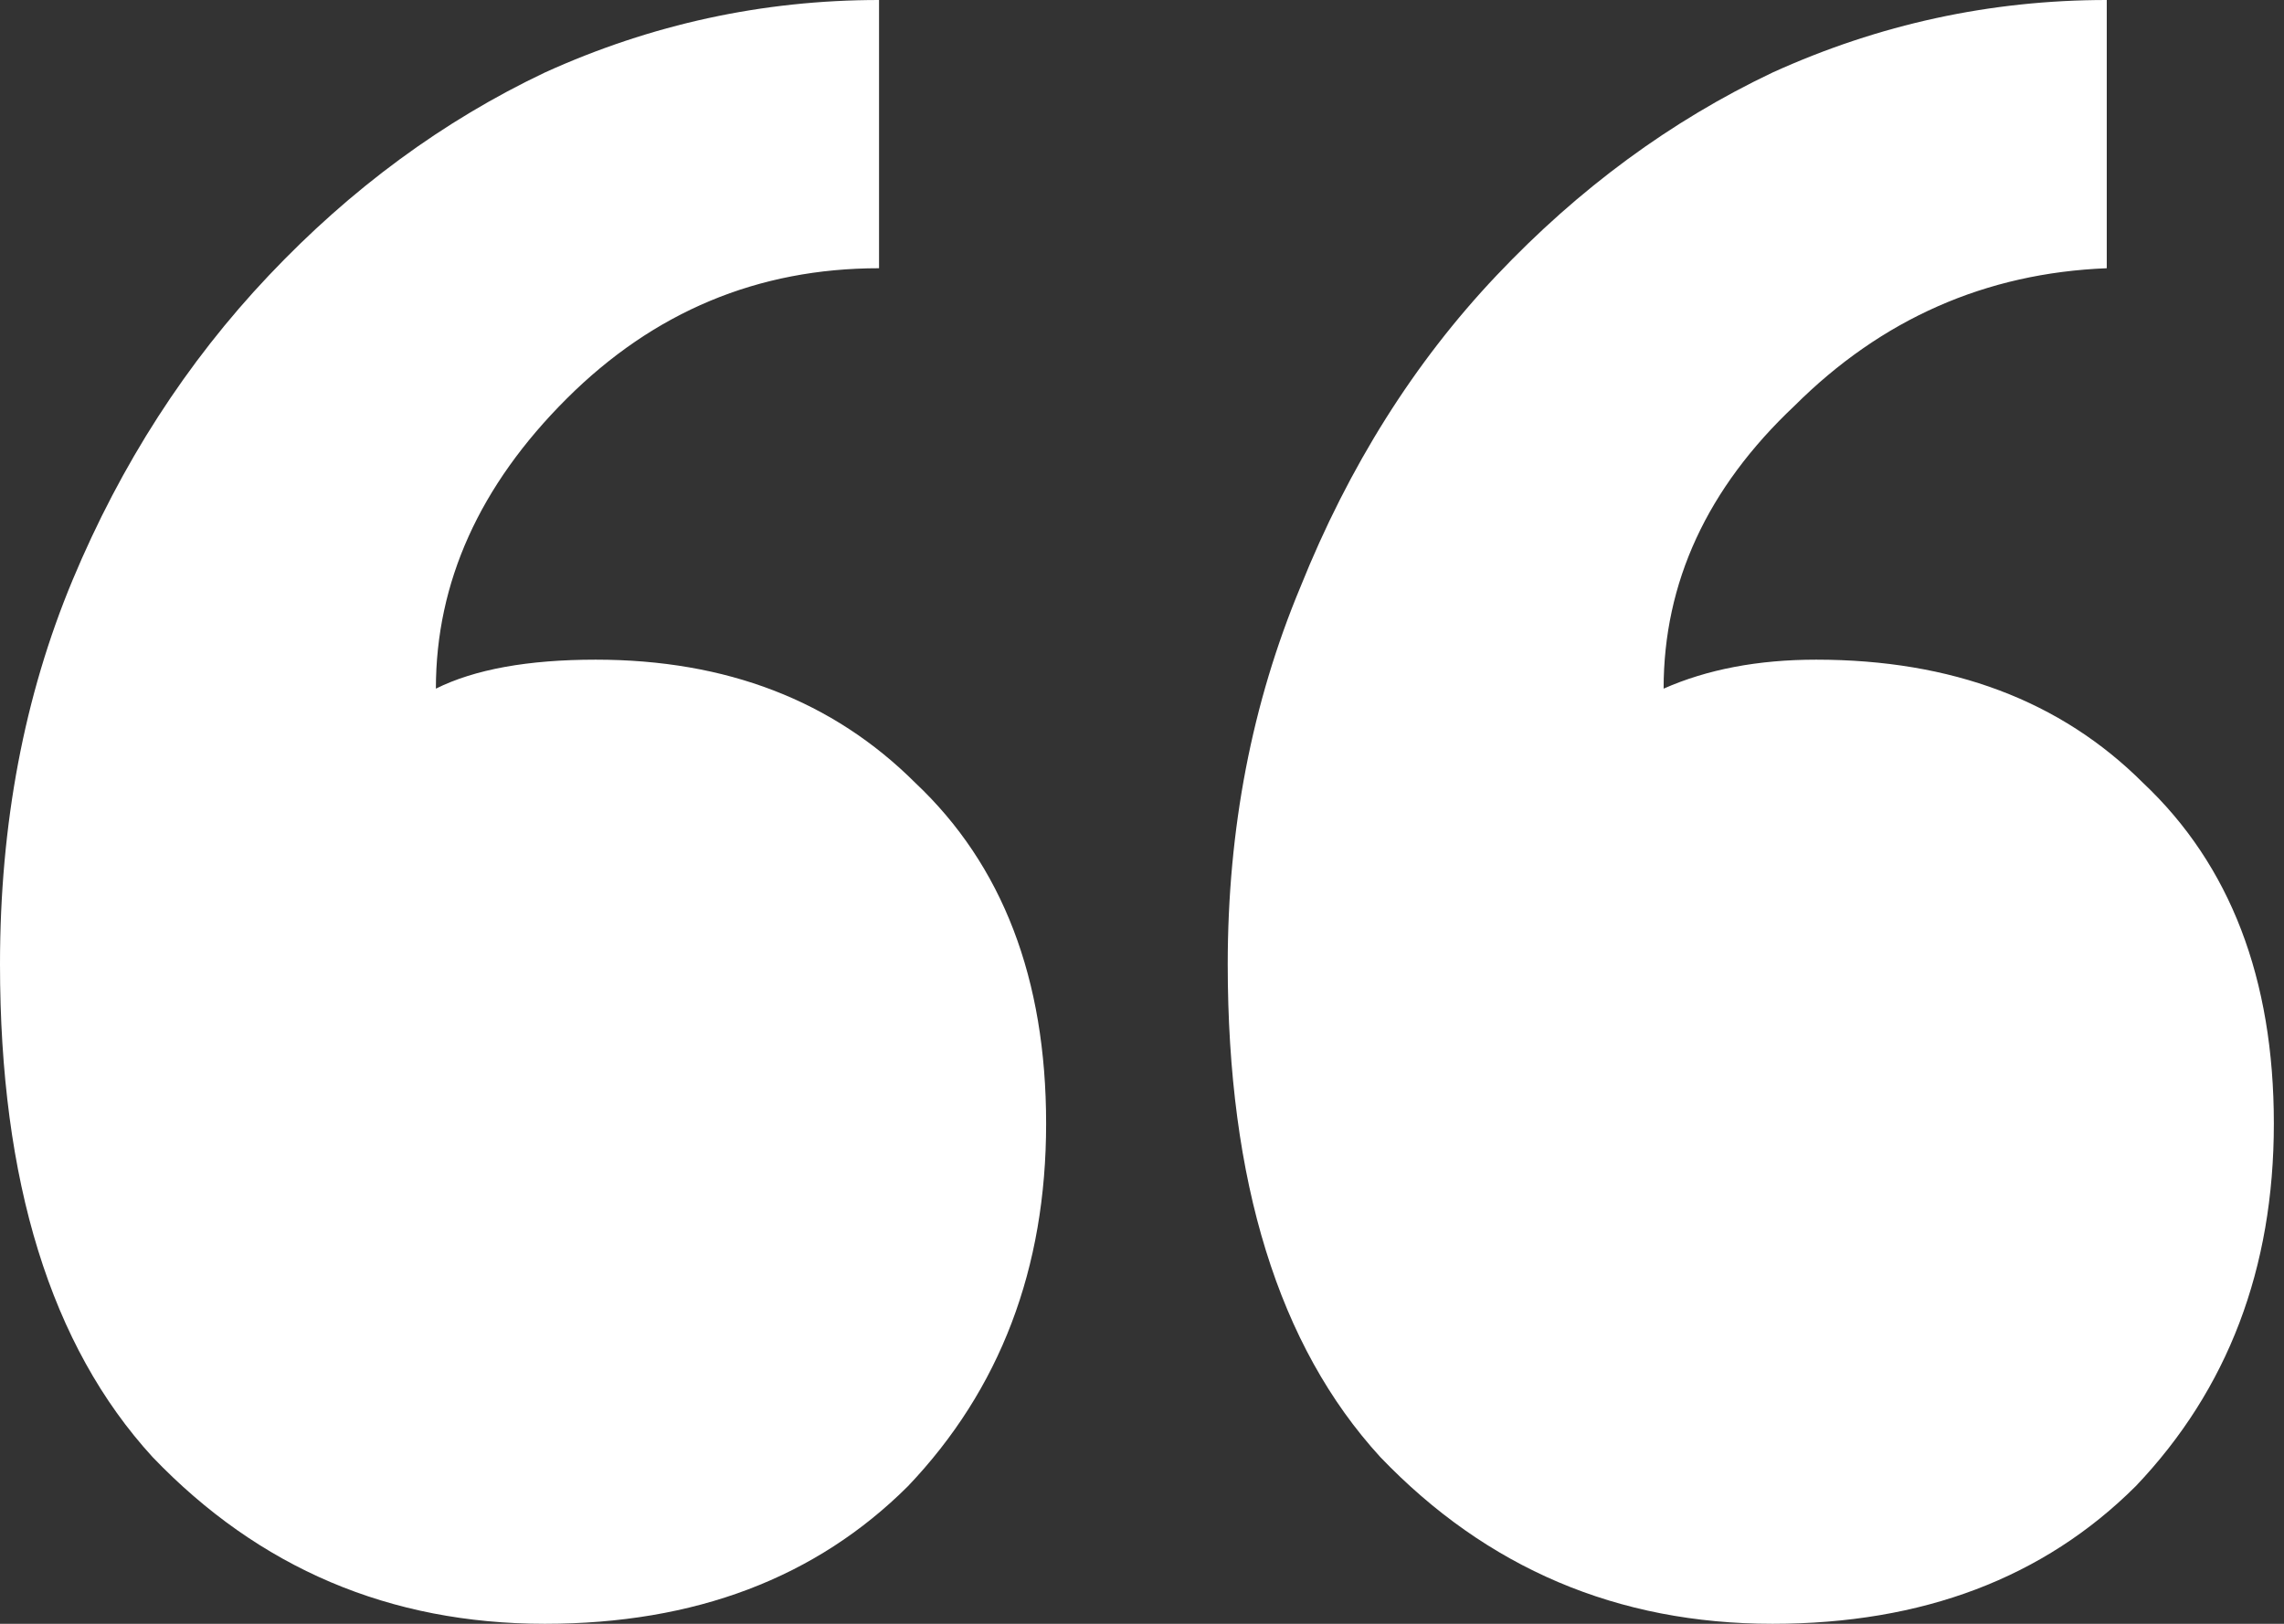 <svg width="45" height="32" viewBox="0 0 45 32" fill="none" xmlns="http://www.w3.org/2000/svg">
<rect x="0" y="0" width="45" height="32" fill="#333333" stroke="none"/>
<path d="M20.611 22.143C20.611 25 19.704 27.381 17.891 29.286C16.078 31.095 13.693 32 10.735 32C7.681 32 5.105 30.905 3.006 28.714C1.002 26.524 0 23.286 0 19C0 16.238 0.477 13.714 1.431 11.429C2.386 9.143 3.674 7.143 5.296 5.429C6.918 3.714 8.731 2.381 10.735 1.429C12.834 0.476 15.029 0 17.319 0V5.286C14.933 5.286 12.882 6.143 11.164 7.857C9.447 9.571 8.588 11.476 8.588 13.571C9.351 13.191 10.401 13 11.737 13C14.313 13 16.412 13.809 18.035 15.429C19.752 17.048 20.611 19.286 20.611 22.143ZM44.8 22.143C44.8 25 43.894 27.381 42.081 29.286C40.267 31.095 37.882 32 34.924 32C31.87 32 29.294 30.905 27.195 28.714C25.191 26.524 24.189 23.286 24.189 19C24.189 16.333 24.666 13.857 25.62 11.571C26.575 9.19 27.863 7.143 29.485 5.429C31.107 3.714 32.92 2.381 34.924 1.429C37.023 0.476 39.218 0 41.508 0V5.286C39.123 5.381 37.071 6.286 35.353 8C33.636 9.619 32.777 11.476 32.777 13.571C33.636 13.191 34.638 13 35.783 13C38.455 13 40.602 13.809 42.224 15.429C43.941 17.048 44.8 19.286 44.8 22.143Z" fill="white"/>
</svg>

